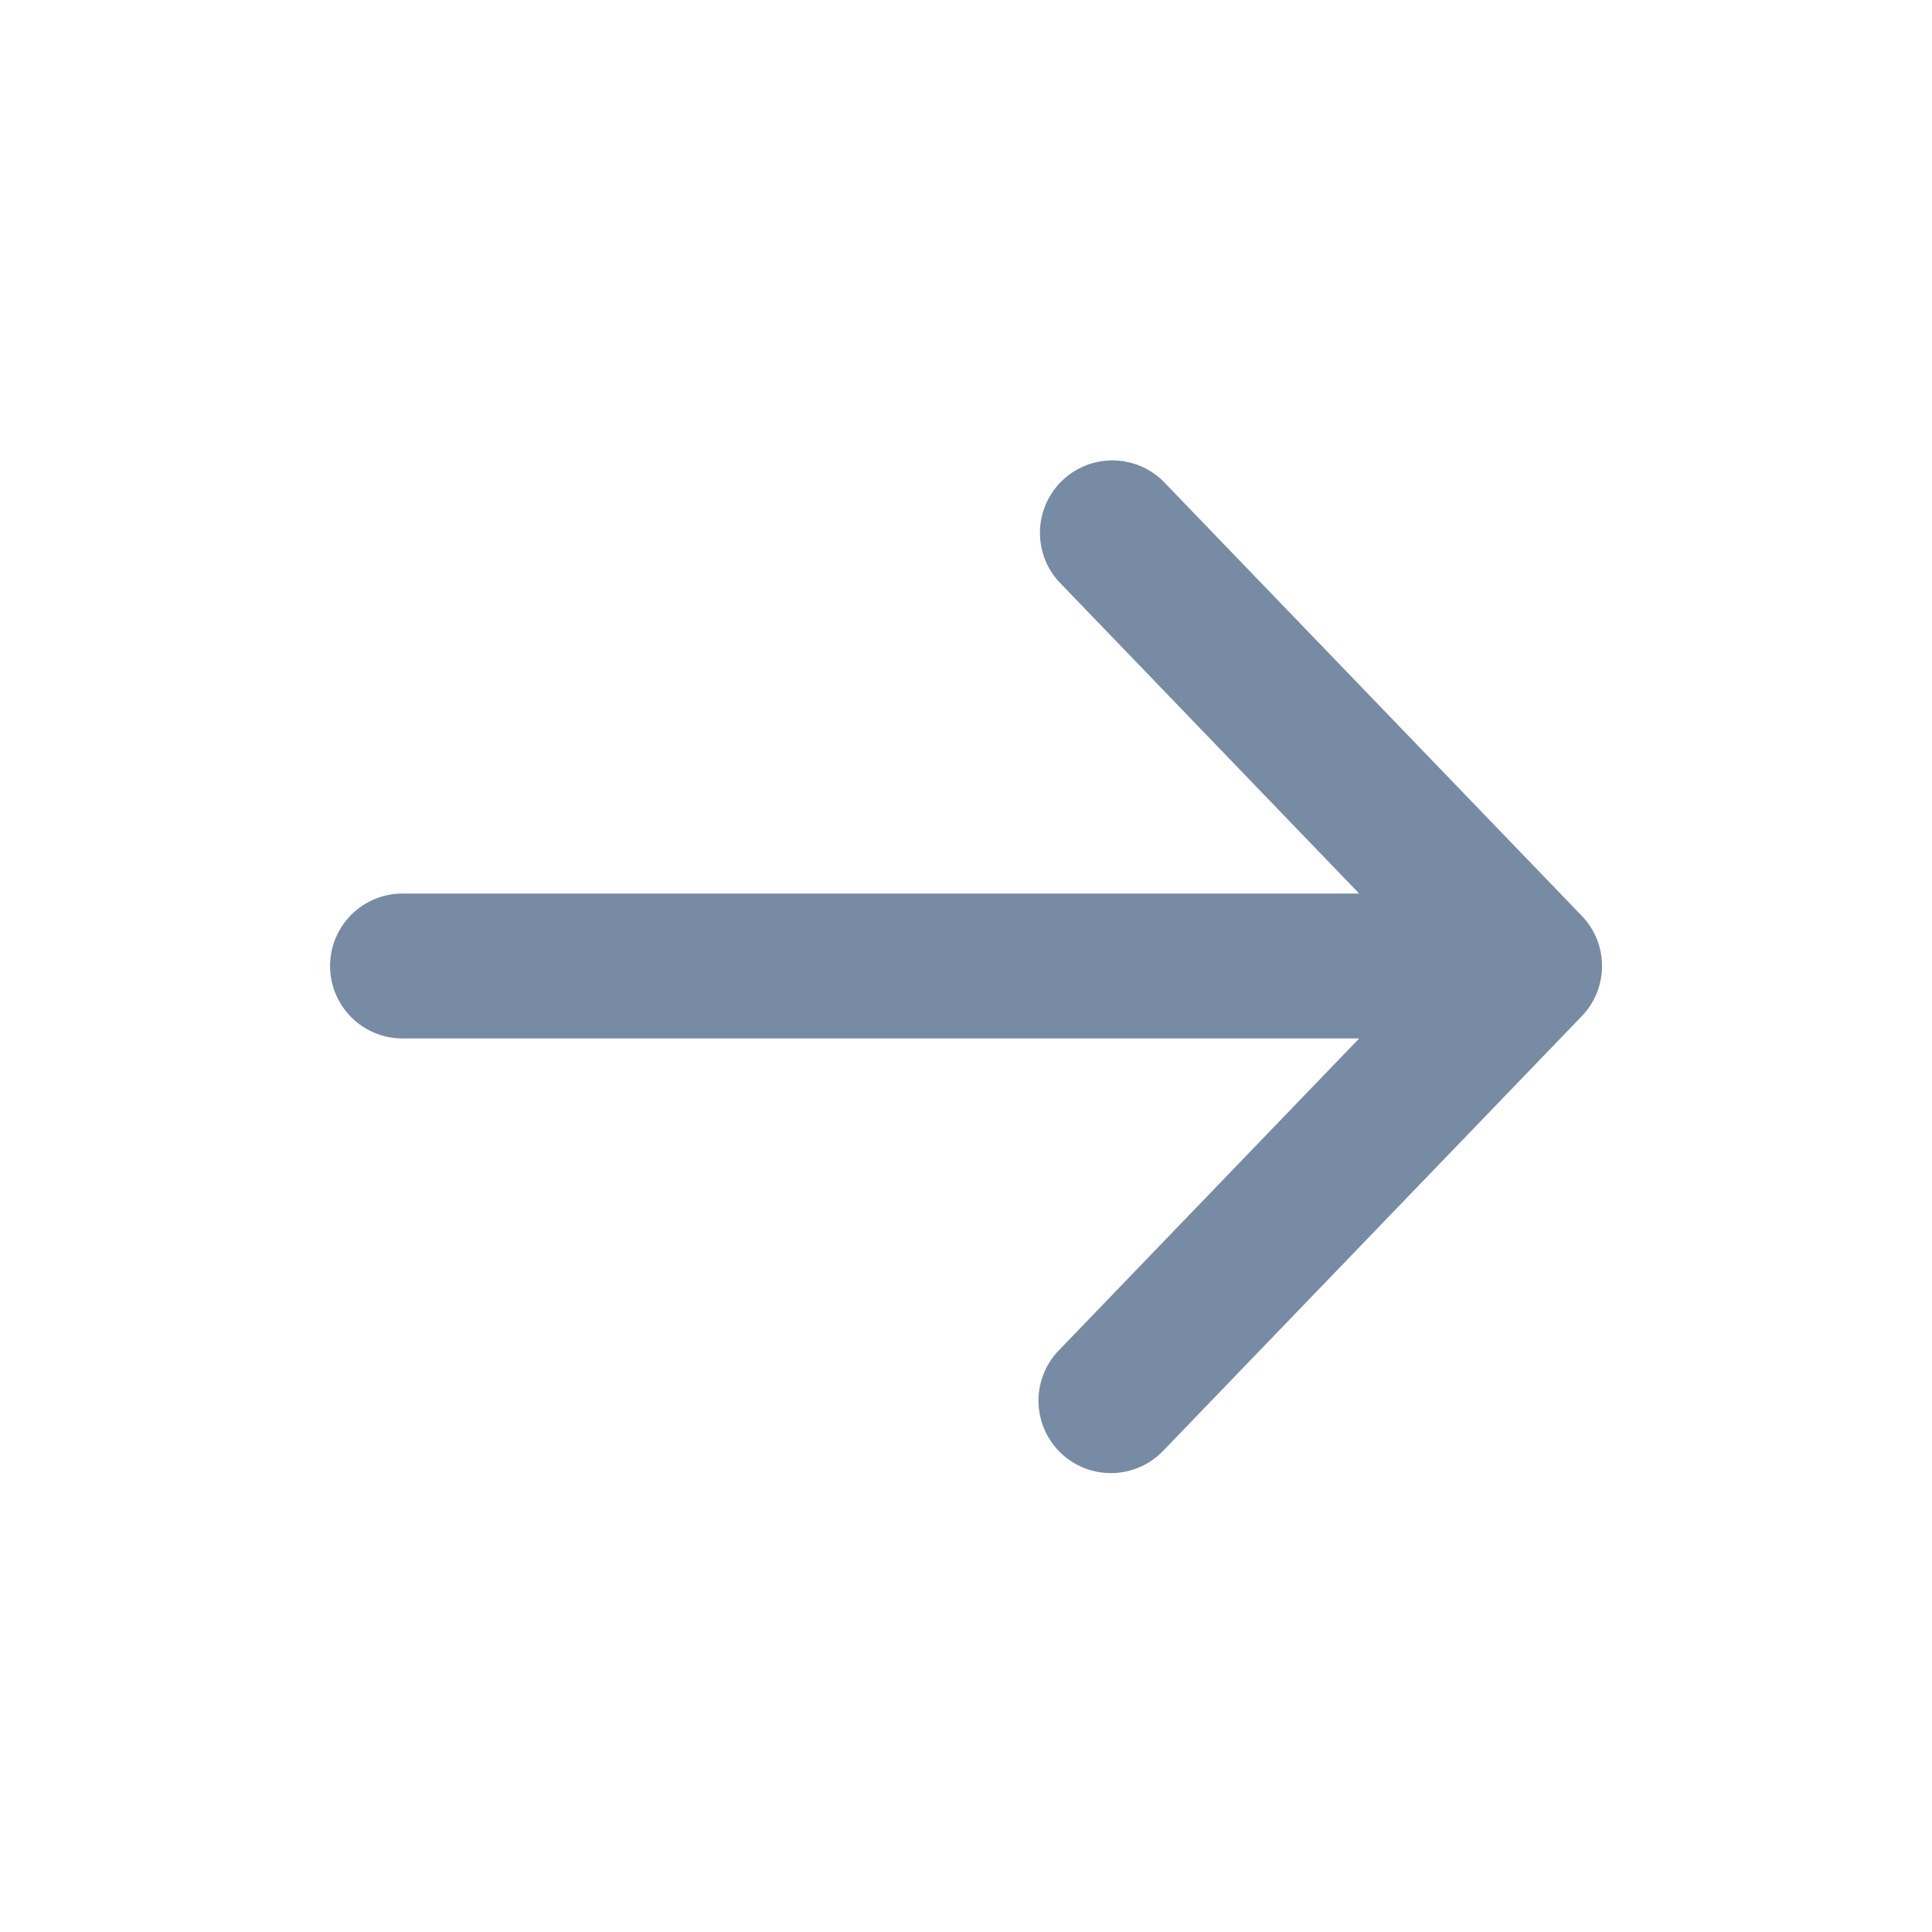 <svg xmlns="http://www.w3.org/2000/svg" width="20" height="20" fill="none"><path fill="#788BA5" fill-rule="evenodd" d="M10.98 15.04a.75.75 0 0 1-.02-1.06l3.11-3.23H4.167a.75.75 0 0 1 0-1.5h9.903l-3.11-3.23a.75.75 0 0 1 1.08-1.04l4.334 4.5c.28.29.28.75 0 1.04l-4.334 4.5a.75.75 0 0 1-1.06.02" clip-rule="evenodd"/></svg>